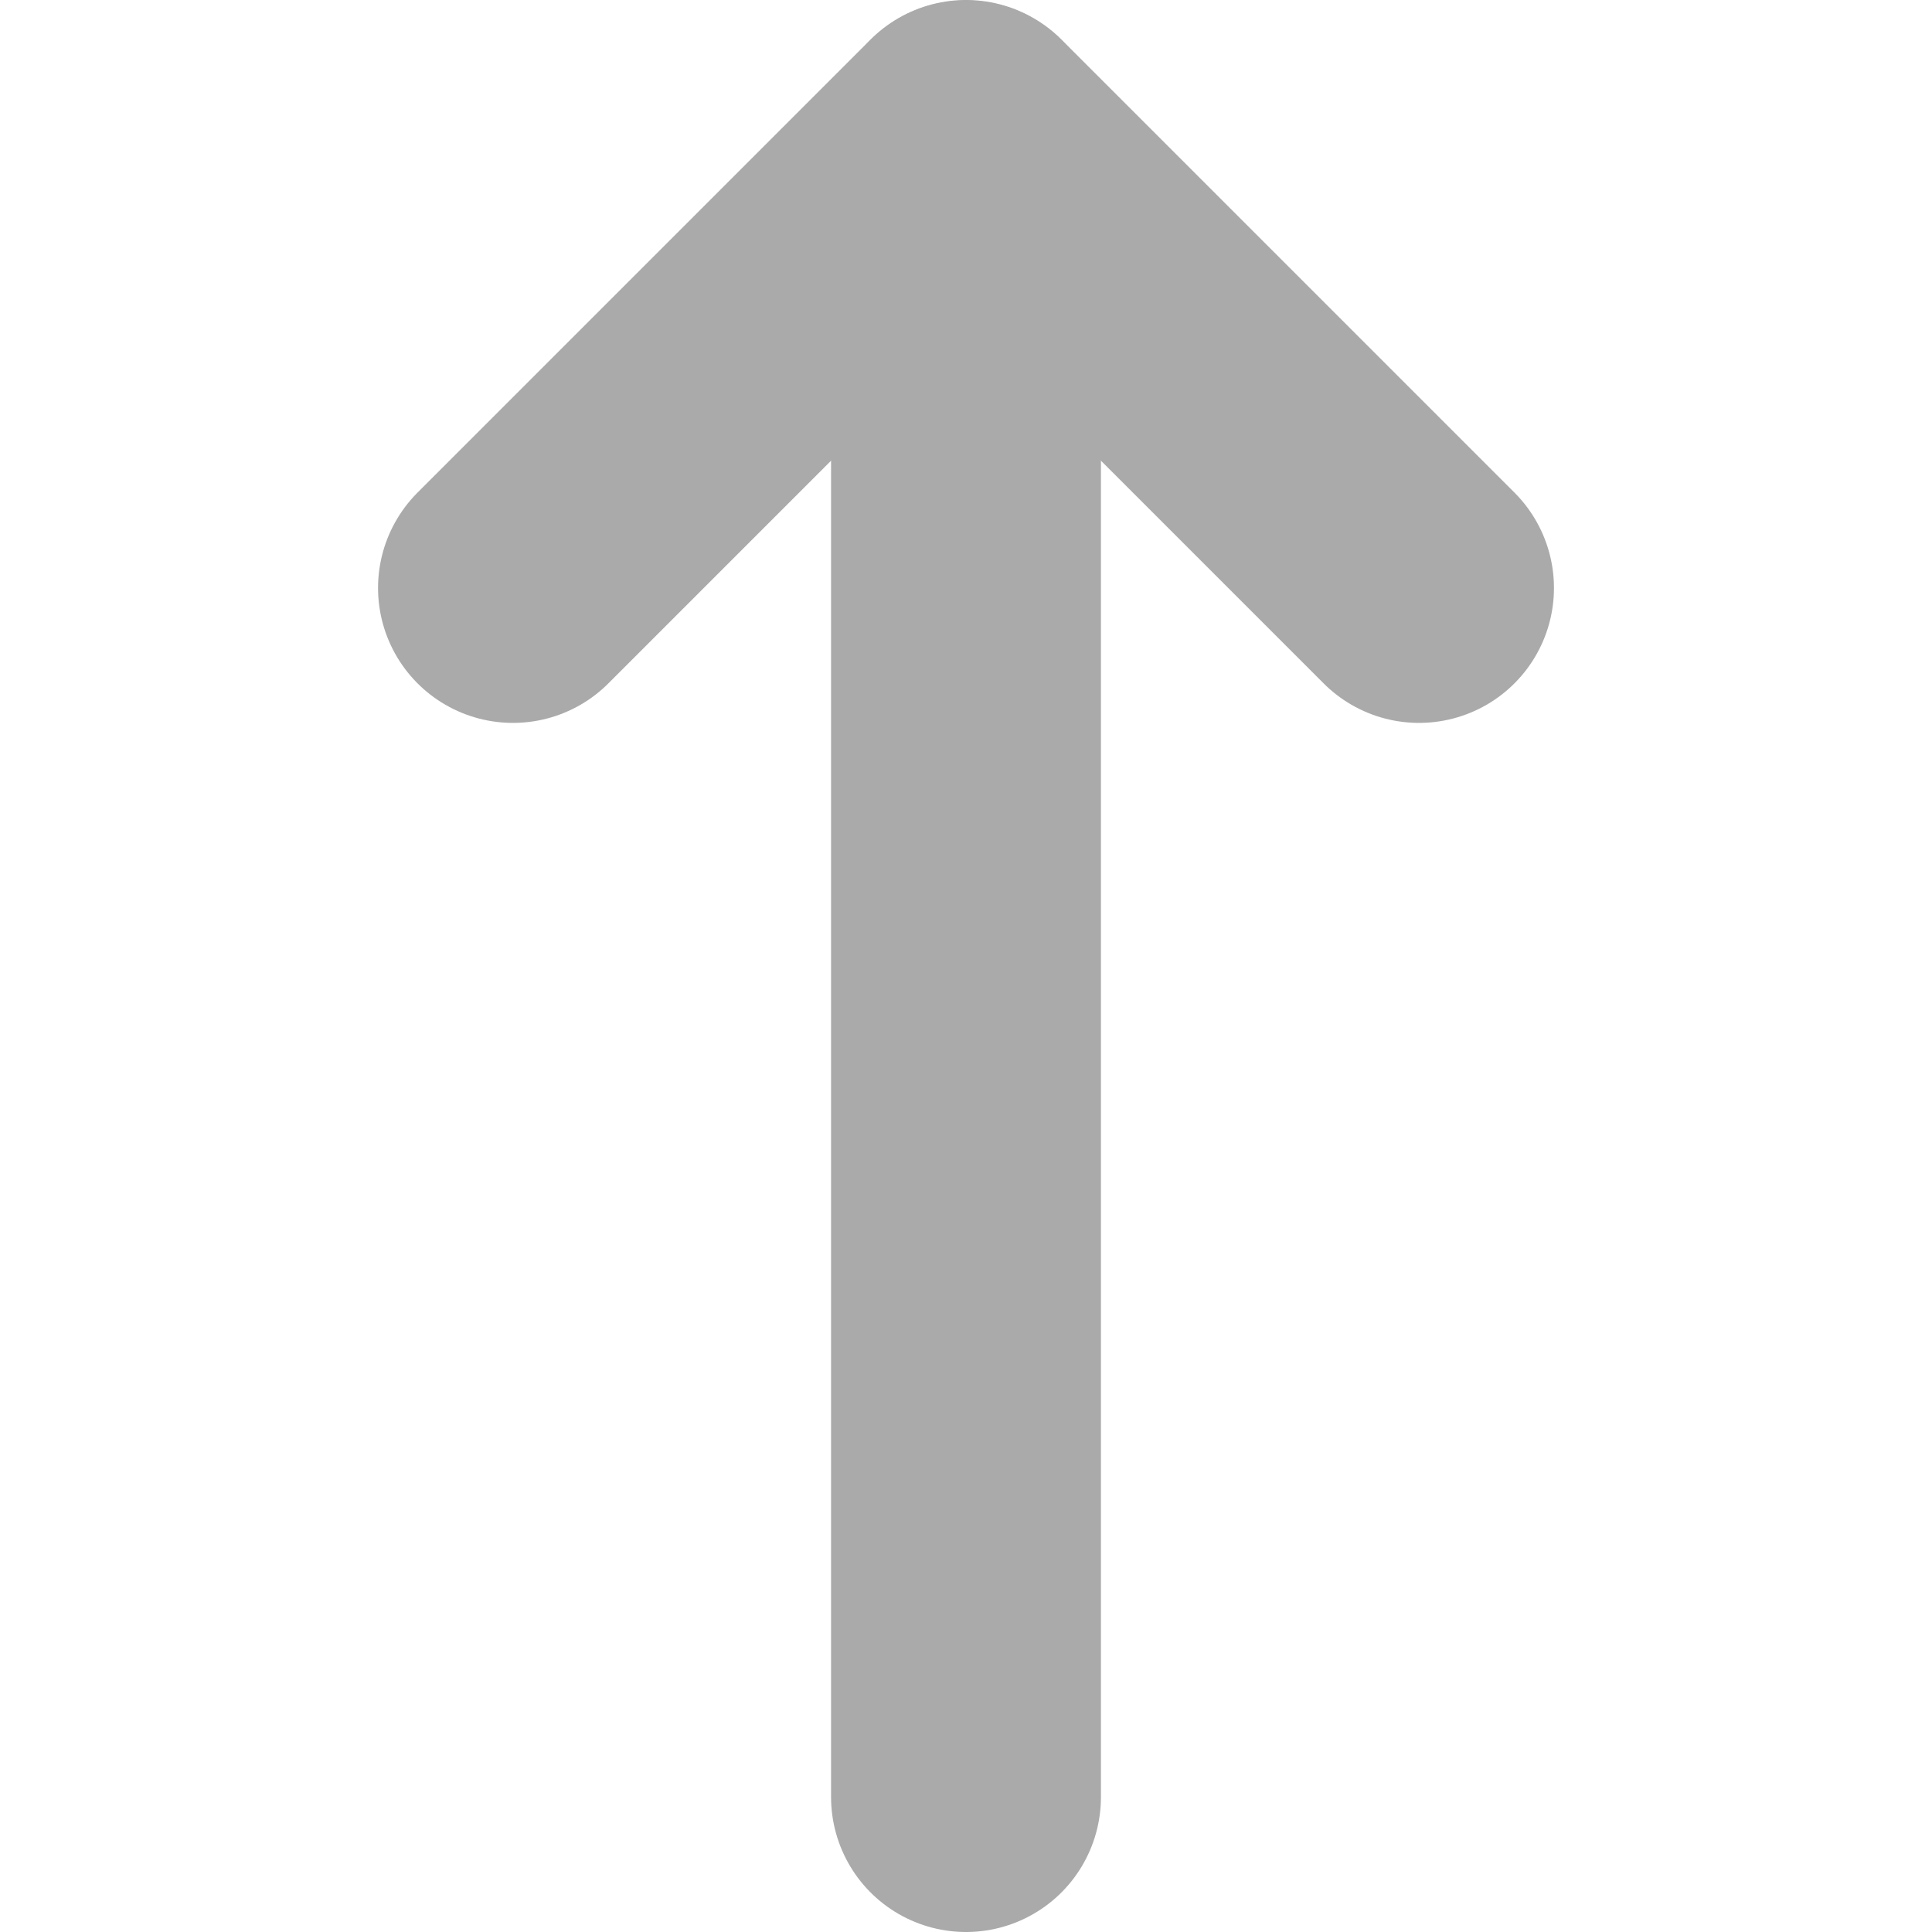 <svg id="Layer_7" data-name="Layer 7" xmlns="http://www.w3.org/2000/svg" viewBox="0 0 26.58 43.67" width="36px" height="36px">
  <defs>
    <style>.cls-1,.cls-2{fill:none;stroke:#aaa;stroke-linecap:round;stroke-width:6.1px;}.cls-1{stroke-miterlimit:10;}.cls-2{stroke-linejoin:round;}</style>
  </defs>
  <title>BMA_Arrow_Activating</title>
  <line class="cls-1" x1="13.29" y1="40.62" x2="13.29" y2="3.06"/>
  <polyline class="cls-2" points="3.05 13.29 13.29 3.05 23.53 13.29"/>
</svg>
<!--<svg id="Layer_1" data-name="Layer 1" xmlns="http://www.w3.org/2000/svg" viewBox="-30 -30 234.85 234.84">
  <defs>
    <style>.cls-1,.cls-2{fill:none;stroke:#aaa;stroke-linecap:round;stroke-width:12px;}.cls-1{stroke-miterlimit:10;}.cls-2{stroke-linejoin:round;}</style>
  </defs>
  <title>BMA_Arrow_Inhibiting</title>
  <line class="cls-1" x1="6" y1="168.84" x2="168.82" y2="6.03"/>
  <polyline class="cls-2" points="140.56 6 168.85 6 168.85 34.27"/>
</svg>-->
